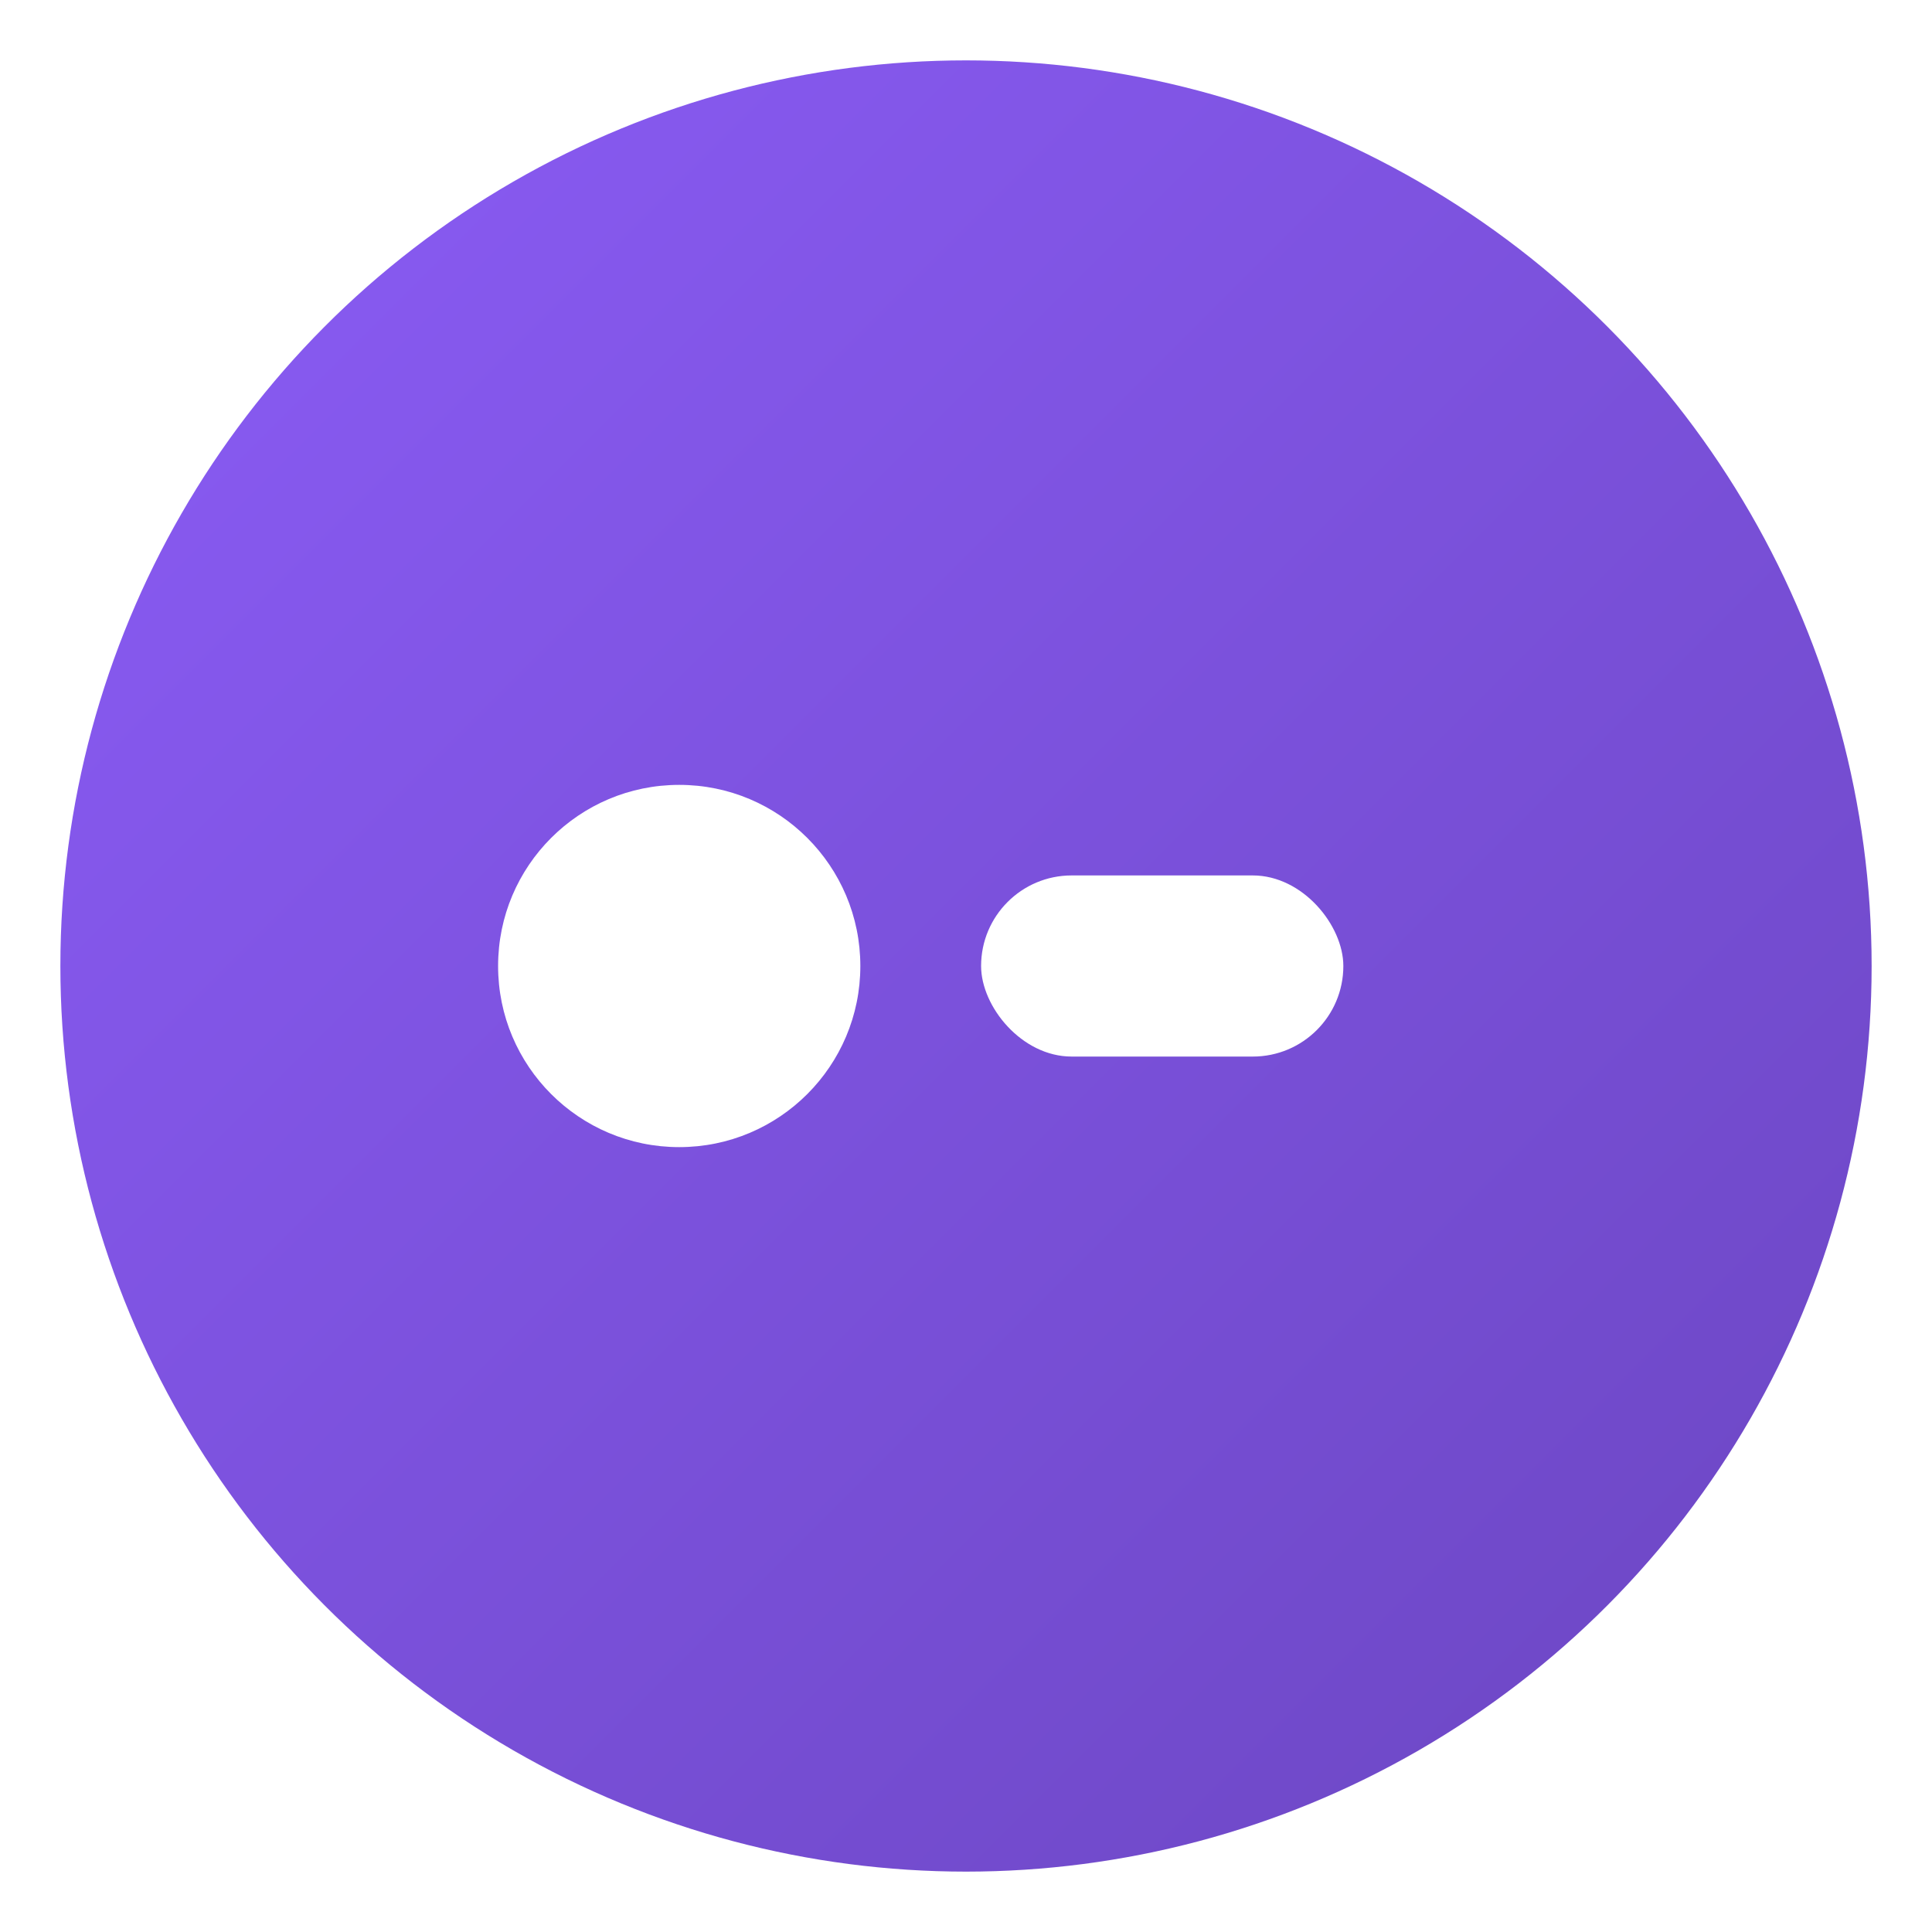 <svg width="512" height="512" viewBox="0 0 512 512" fill="none" xmlns="http://www.w3.org/2000/svg">
  <!-- Background circle with gradient -->
  <defs>
    <linearGradient id="bgGradient" x1="0%" y1="0%" x2="100%" y2="100%">
      <stop offset="0%" style="stop-color:#8B5CF6;stop-opacity:1" />
      <stop offset="100%" style="stop-color:#6B46C1;stop-opacity:1" />
    </linearGradient>
    <filter id="shadow" x="-20%" y="-20%" width="140%" height="140%">
      <feDropShadow dx="0" dy="4" stdDeviation="8" flood-color="#000000" flood-opacity="0.2"/>
    </filter>
  </defs>
  
  <!-- Main background -->
  <circle cx="256" cy="256" r="240" fill="url(#bgGradient)" filter="url(#shadow)"/>
  
  <!-- Logo elements -->
  <circle cx="180" cy="256" r="48" fill="white"/>
  <rect x="260" y="232" width="96" height="48" rx="24" fill="white"/>
</svg>
